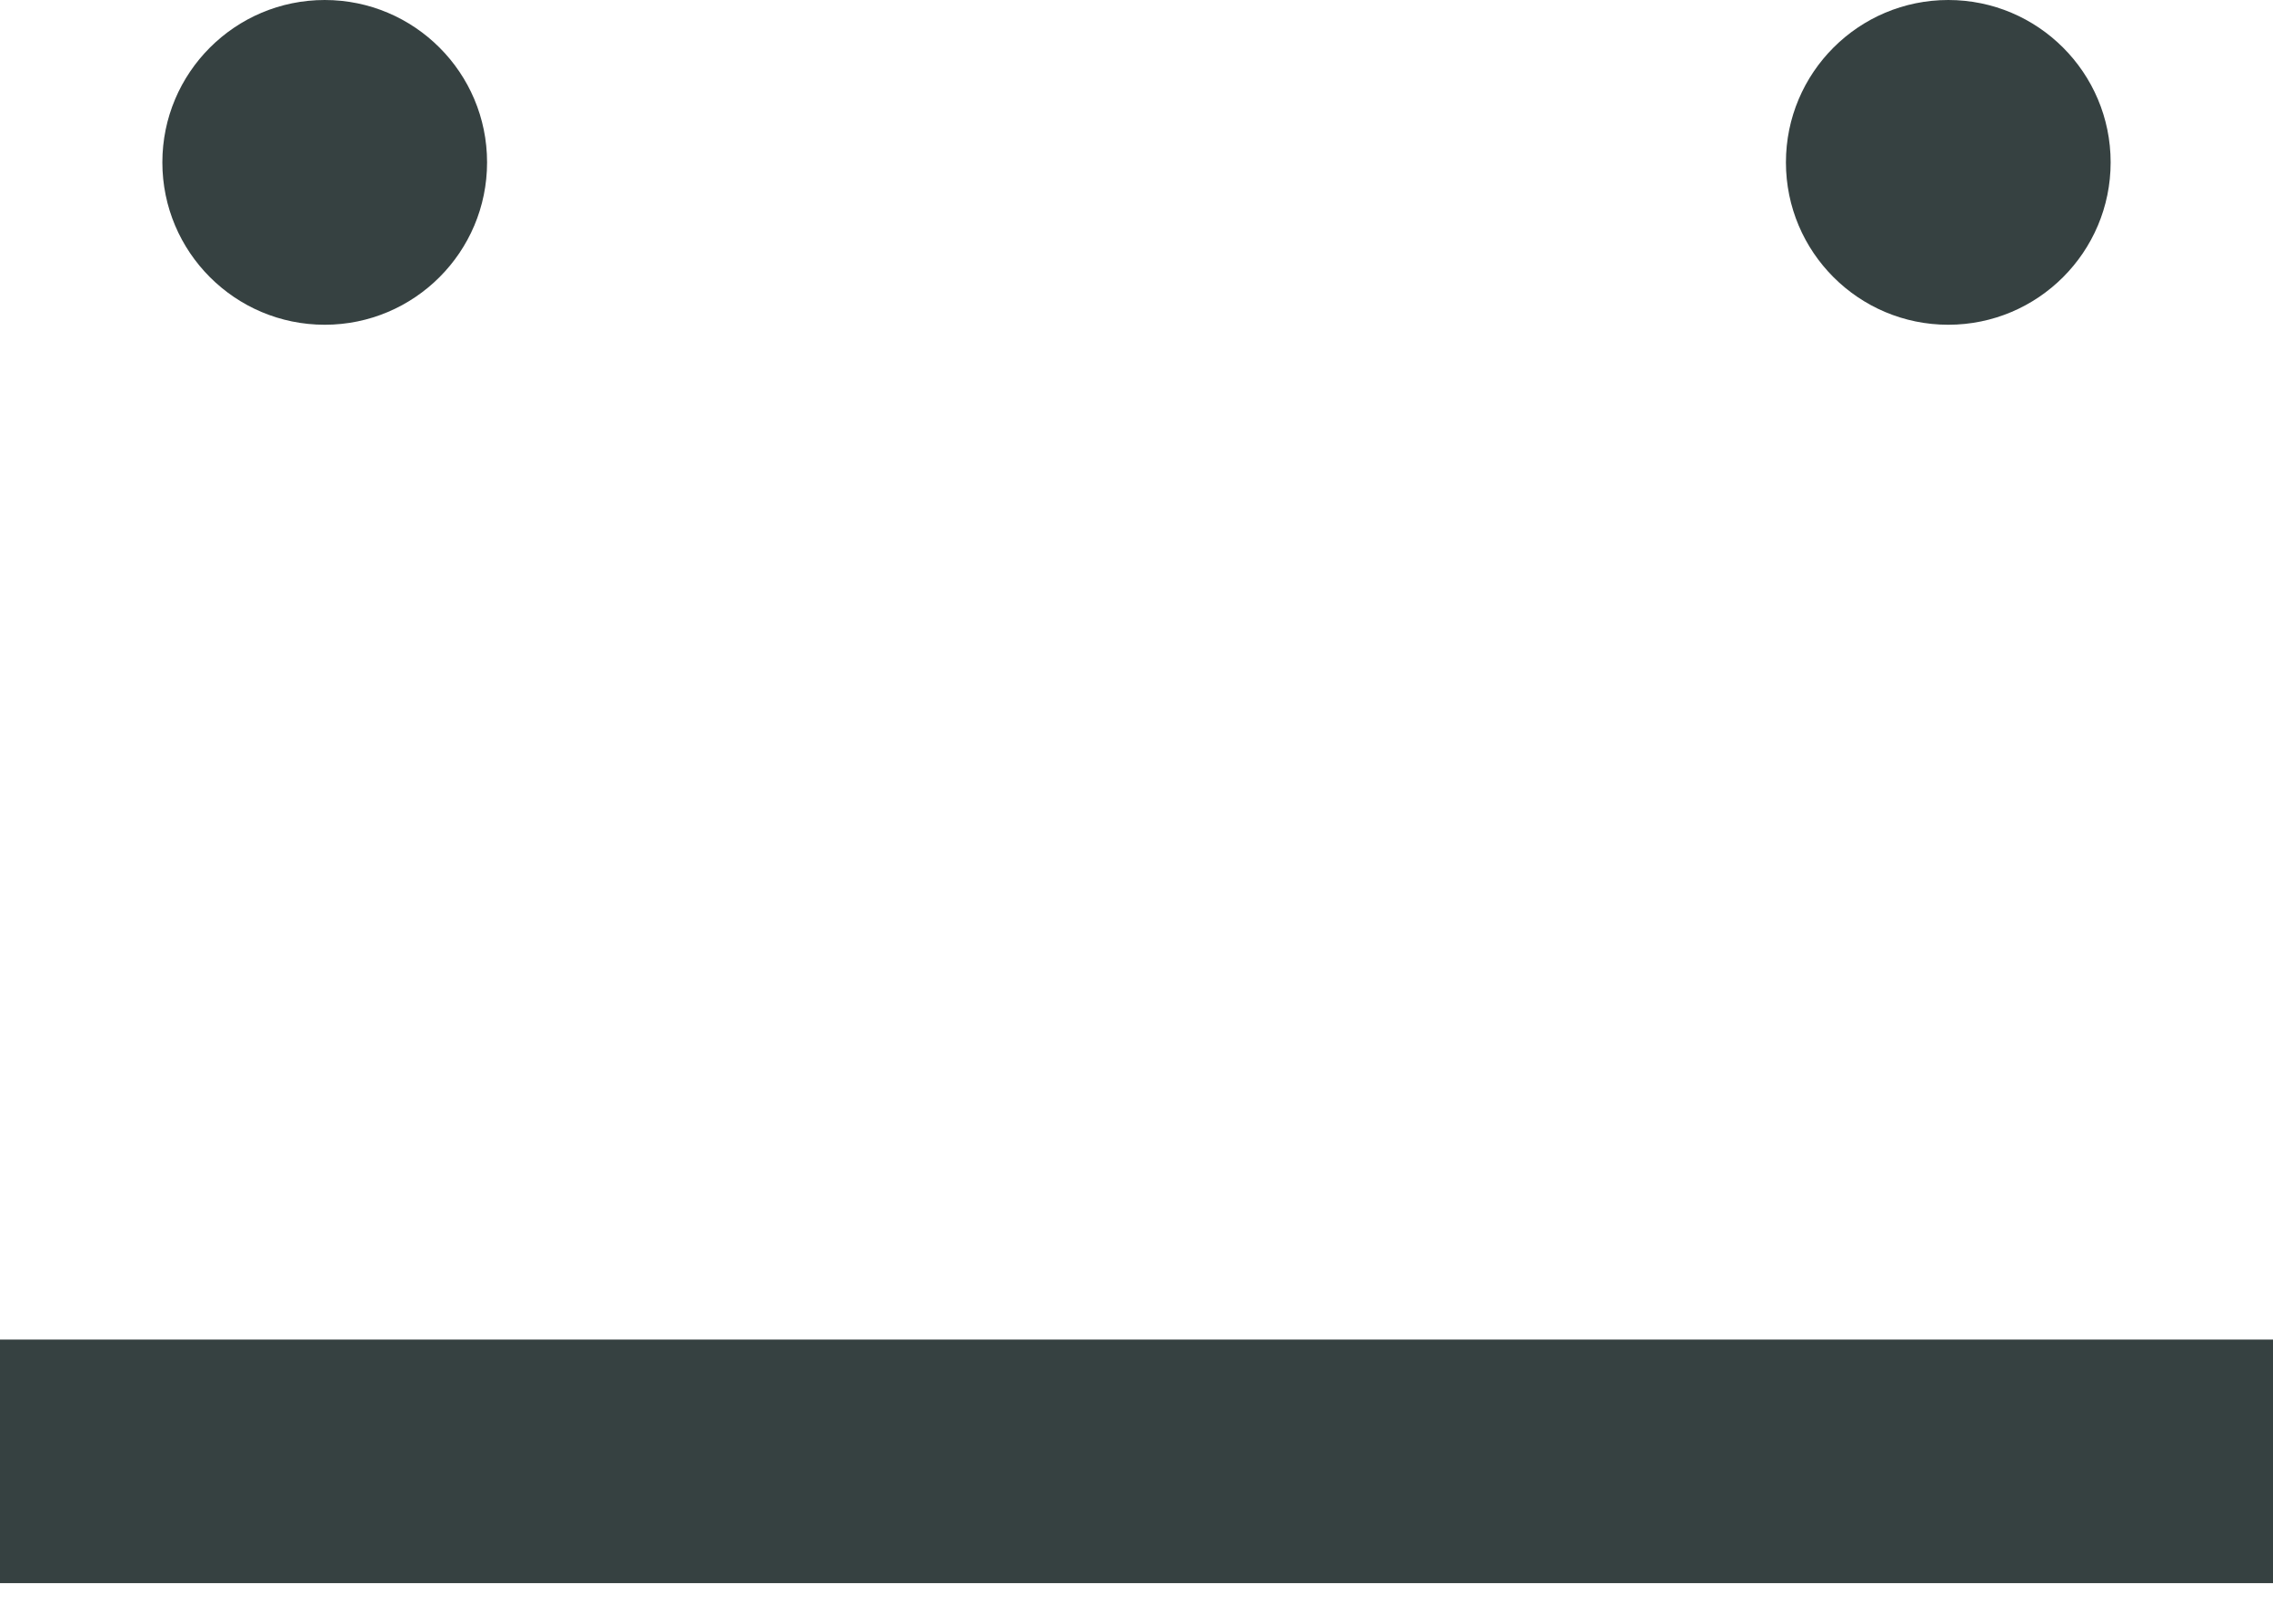<svg width="14" height="10" viewBox="0 0 14 10" fill="none" xmlns="http://www.w3.org/2000/svg">
<path d="M3 1C3 1.552 2.552 2 2 2C1.448 2 1 1.552 1 1C1 0.448 1.448 0 2 0C2.552 0 3 0.448 3 1Z" fill="#364141"/>
<path d="M14 9.75H0V8.25H14V9.75Z" fill="#364141"/>
<path d="M12 2C12.552 2 13 1.552 13 1C13 0.448 12.552 0 12 0C11.448 0 11 0.448 11 1C11 1.552 11.448 2 12 2Z" fill="#364141"/>
</svg>
